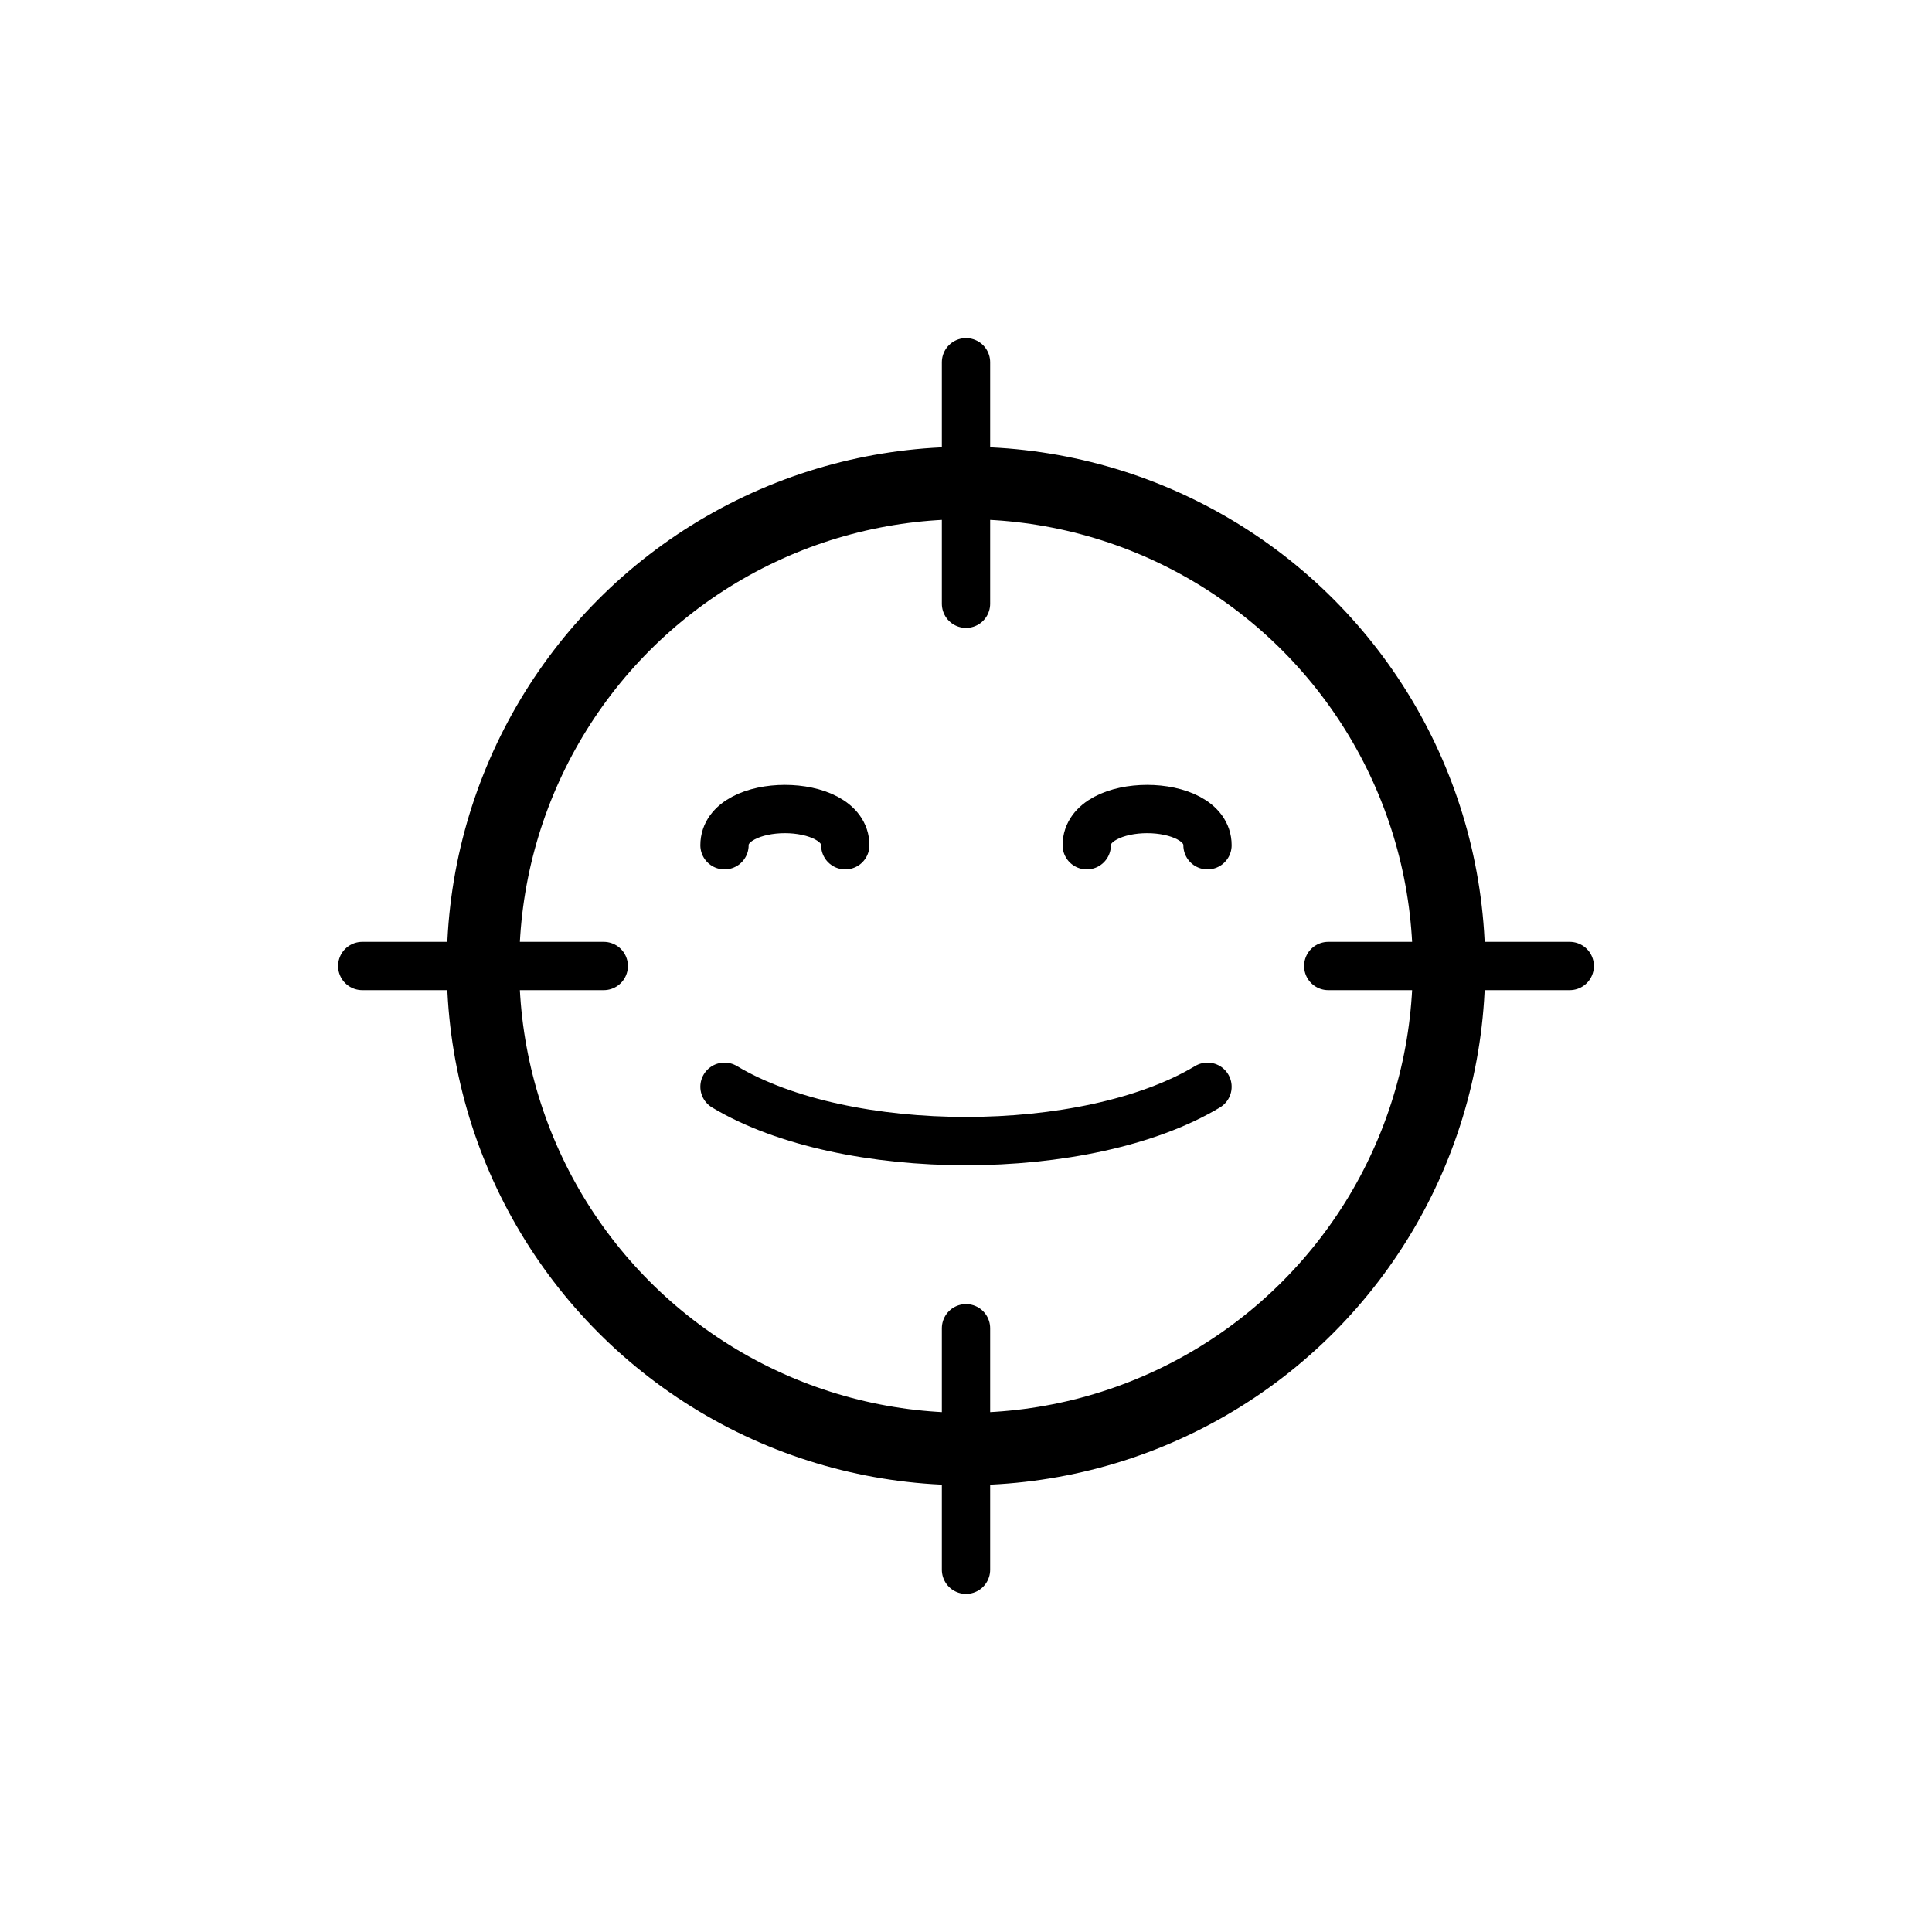 <?xml version="1.0" encoding="UTF-8"?>
<svg width="80" height="80" viewBox="0 0 80 80" fill="none" xmlns="http://www.w3.org/2000/svg">
  <circle cx="40" cy="40" r="20" 
        stroke="currentColor" stroke-width="3" stroke-linecap="round" stroke-linejoin="round" fill="none"/>
  <path d="M30 35C30 33 35 33 35 35M45 35C45 33 50 33 50 35" 
        stroke="currentColor" stroke-width="2" stroke-linecap="round"/>
  <path d="M30 45C35 48 45 48 50 45" 
        stroke="currentColor" stroke-width="2" stroke-linecap="round"/>
  <path d="M40 15L40 25M15 40L25 40M55 40L65 40M40 55L40 65" 
        stroke="currentColor" stroke-width="2" stroke-linecap="round"/>
</svg> 